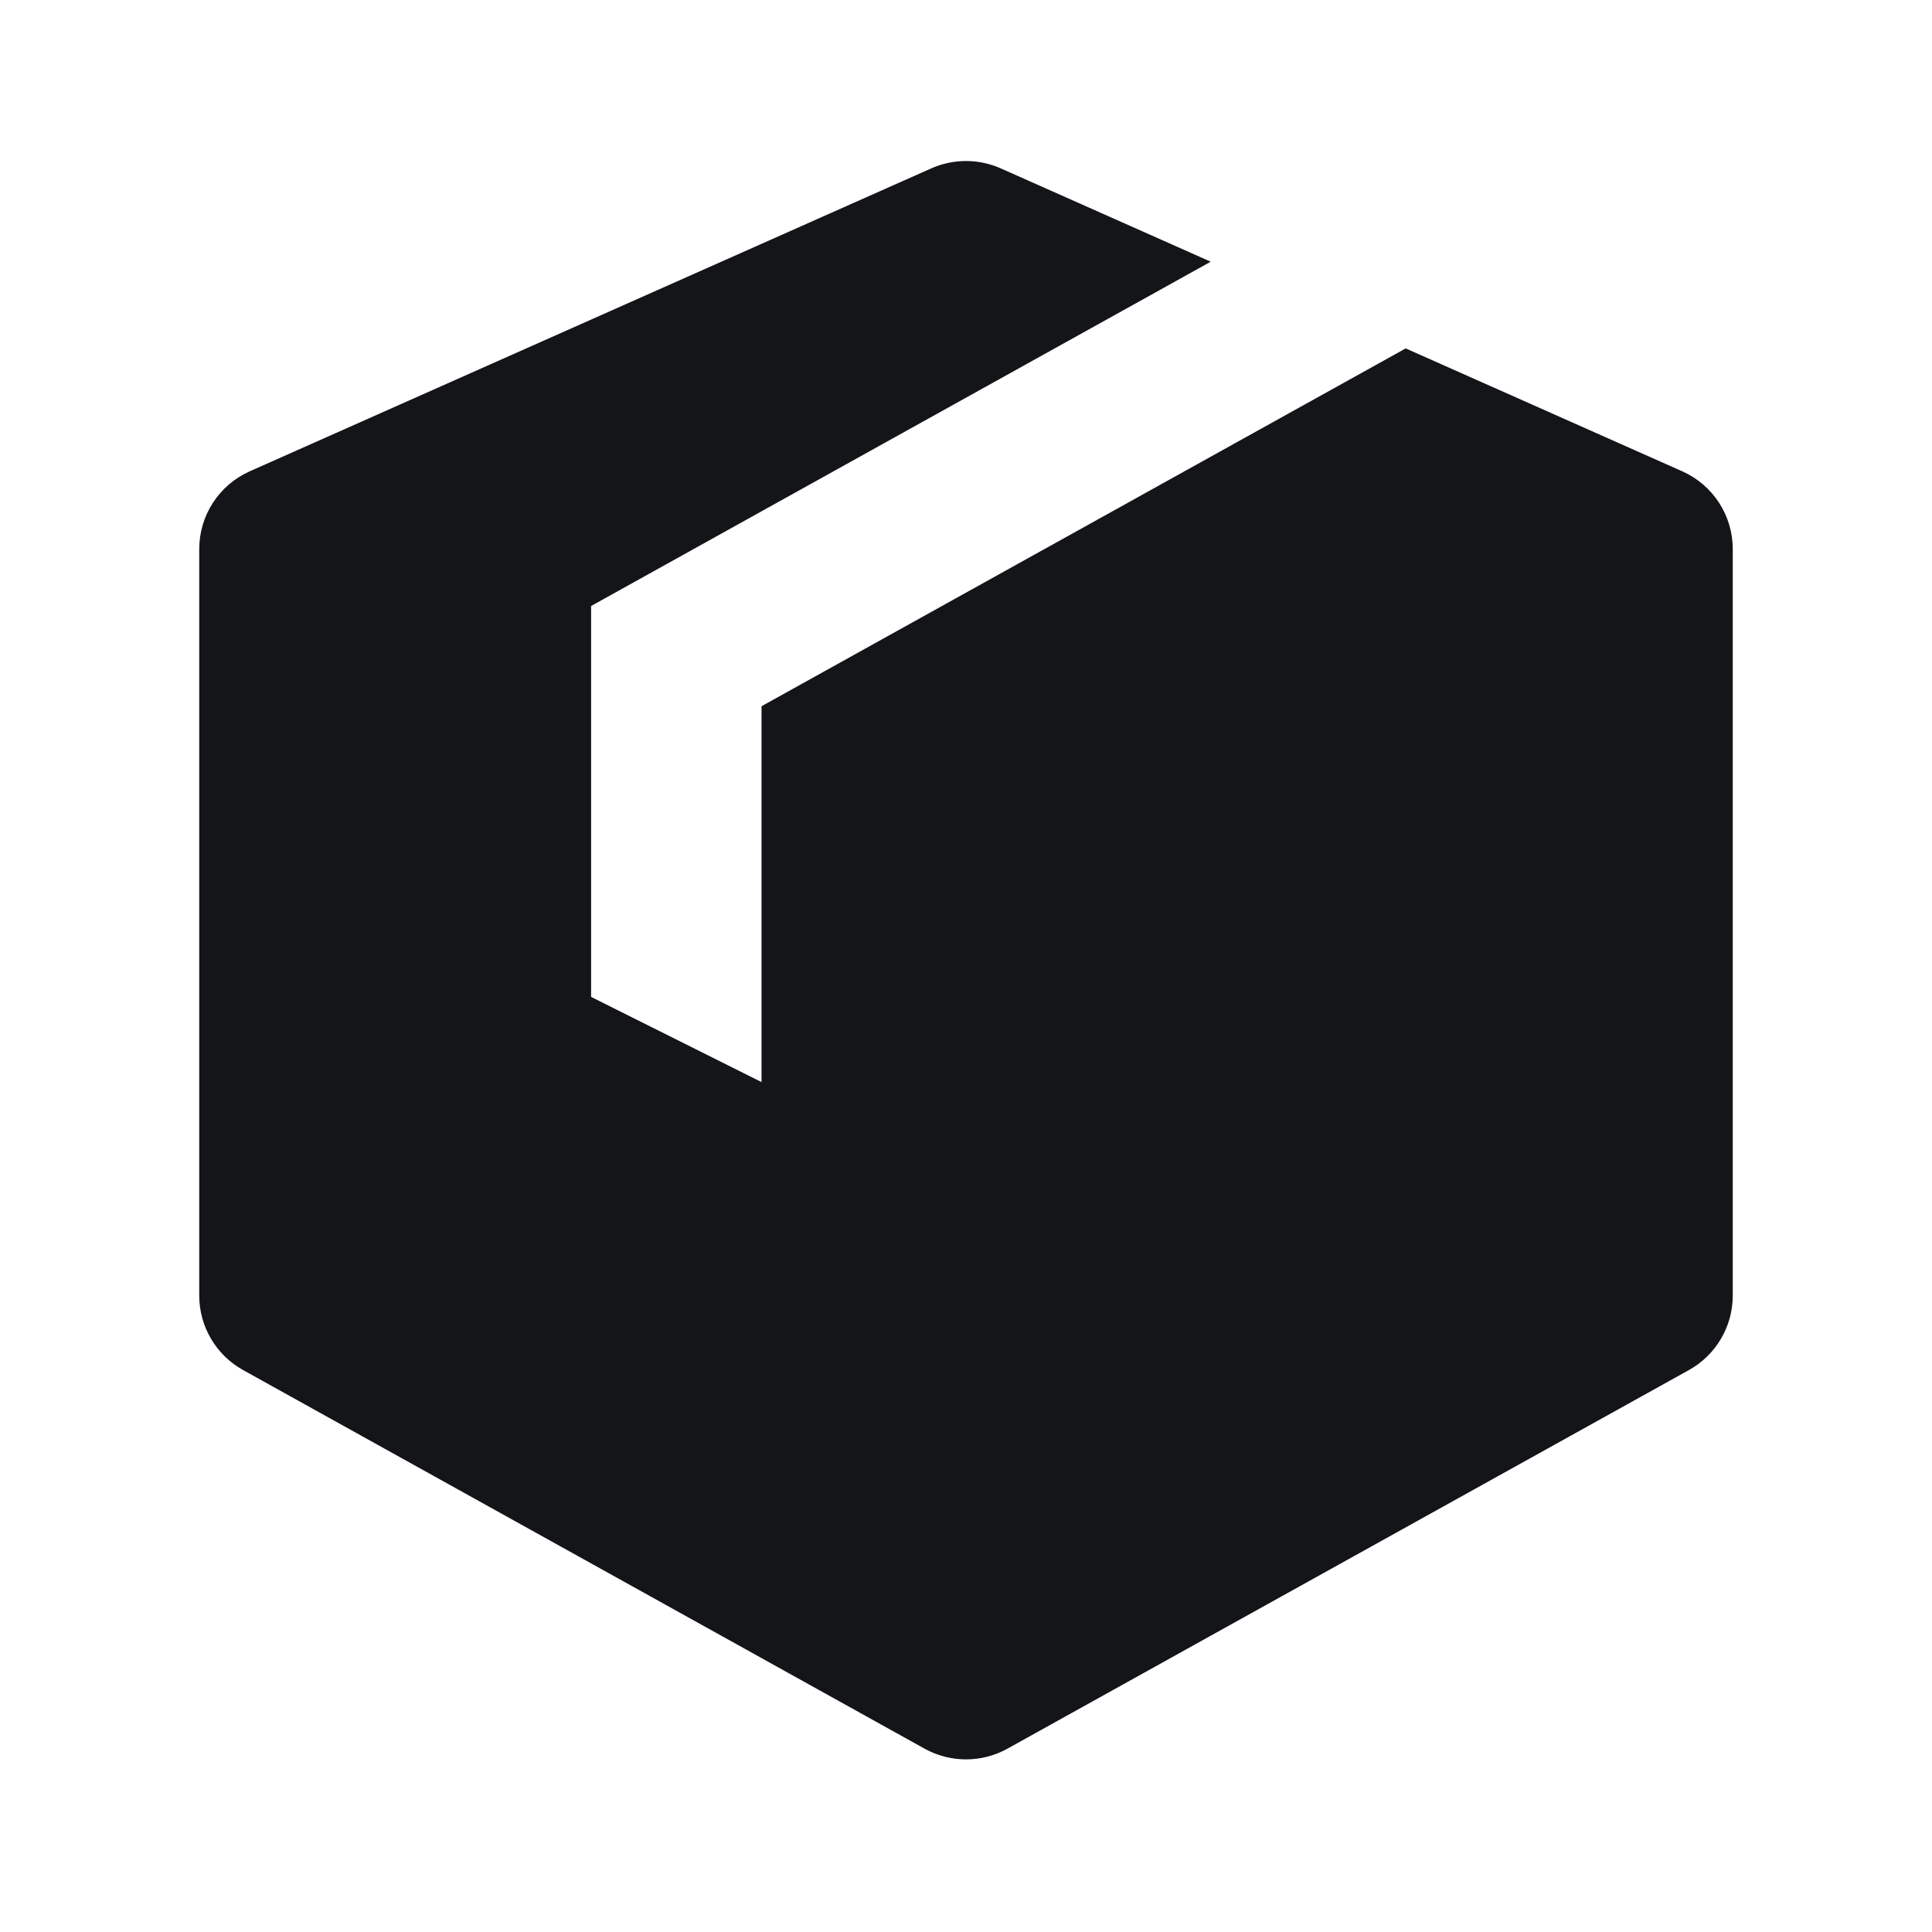 <svg width="24" height="24" viewBox="0 0 24 24" fill="none" xmlns="http://www.w3.org/2000/svg">
<path fill-rule="evenodd" clip-rule="evenodd" d="M21.525 6.821C21.525 6.403 21.279 6.024 20.896 5.854L17.462 4.328L9.46 8.773V13.442L7.343 12.384V7.528L15.04 3.251L12.43 2.091C12.156 1.97 11.844 1.97 11.57 2.091L3.104 5.854C2.721 6.024 2.475 6.403 2.475 6.821V16.094C2.475 16.478 2.683 16.832 3.019 17.019L11.486 21.723C11.806 21.9 12.194 21.9 12.514 21.723L20.981 17.019C21.317 16.832 21.525 16.478 21.525 16.094V6.821Z" fill="#141518"/>
</svg>
